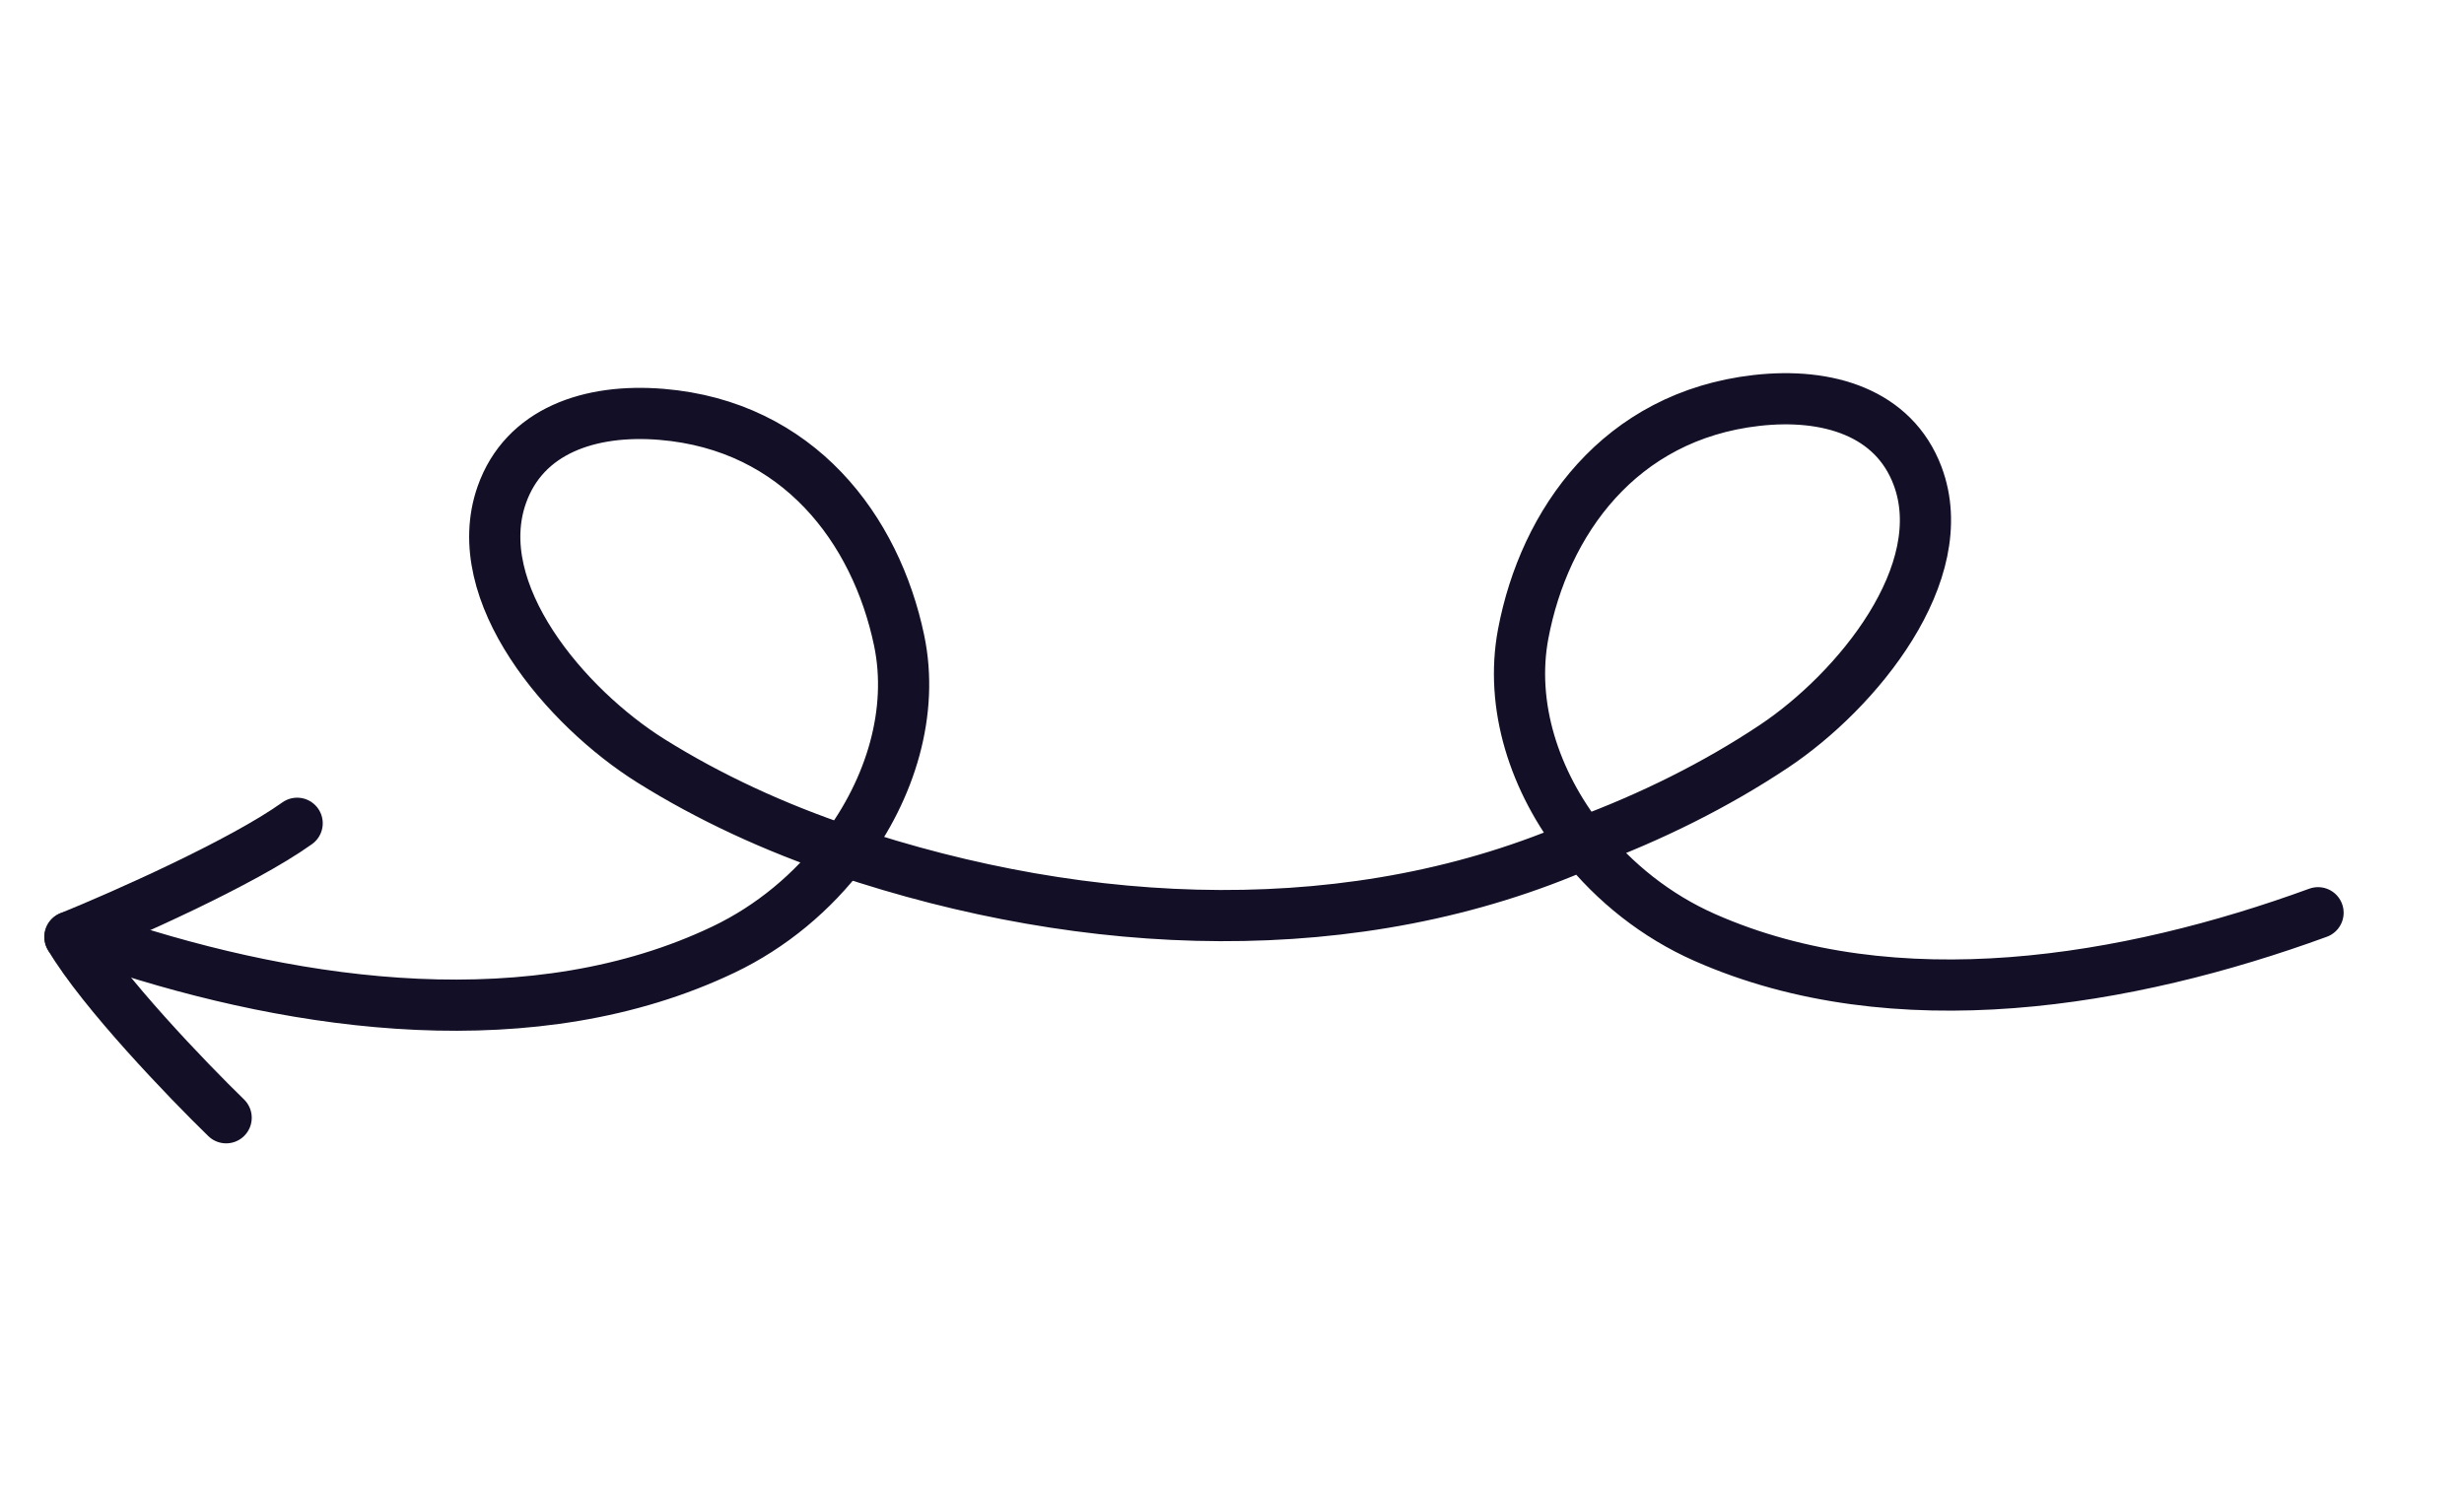 <svg width="722" height="437" viewBox="0 0 722 437" fill="none" xmlns="http://www.w3.org/2000/svg">
<path d="M679.232 267.489C623.735 287.76 555.372 299.424 499.485 274.718C485.33 268.461 473.016 258.645 463.715 246.912M463.715 246.912C449.548 229.042 442.372 206.727 446.326 185.768C452.513 152.978 474.576 121.921 514.662 117.36C535.557 114.983 554.904 120.892 561.886 139.456C572.554 167.819 544.182 202.495 519.732 218.763C502.828 230.011 483.893 239.436 463.715 246.912ZM32.207 276.661C88.08 295.19 156.648 304.712 212.04 278.266C226.07 271.568 238.19 261.369 247.261 249.349M247.261 249.349C261.077 231.042 267.819 208.509 263.46 187.68C256.641 155.093 233.982 124.736 193.82 121.43C172.886 119.707 153.659 126.219 147.038 144.997C136.923 173.685 165.958 207.463 190.715 222.961C207.832 233.676 226.944 242.507 247.261 249.349ZM247.261 249.349C318.651 273.391 397.513 276.65 464.436 247.107" stroke="#130F26" stroke-width="15" stroke-linecap="round"/>
<path d="M66.266 327.57C54.973 316.599 30.009 290.643 20.499 274.588" stroke="#130F26" stroke-width="15" stroke-linecap="round"/>
<path d="M20.5 274.586C35.954 268.297 70.904 252.83 87.071 241.27" stroke="#130F26" stroke-width="15" stroke-linecap="round"/>
</svg>
